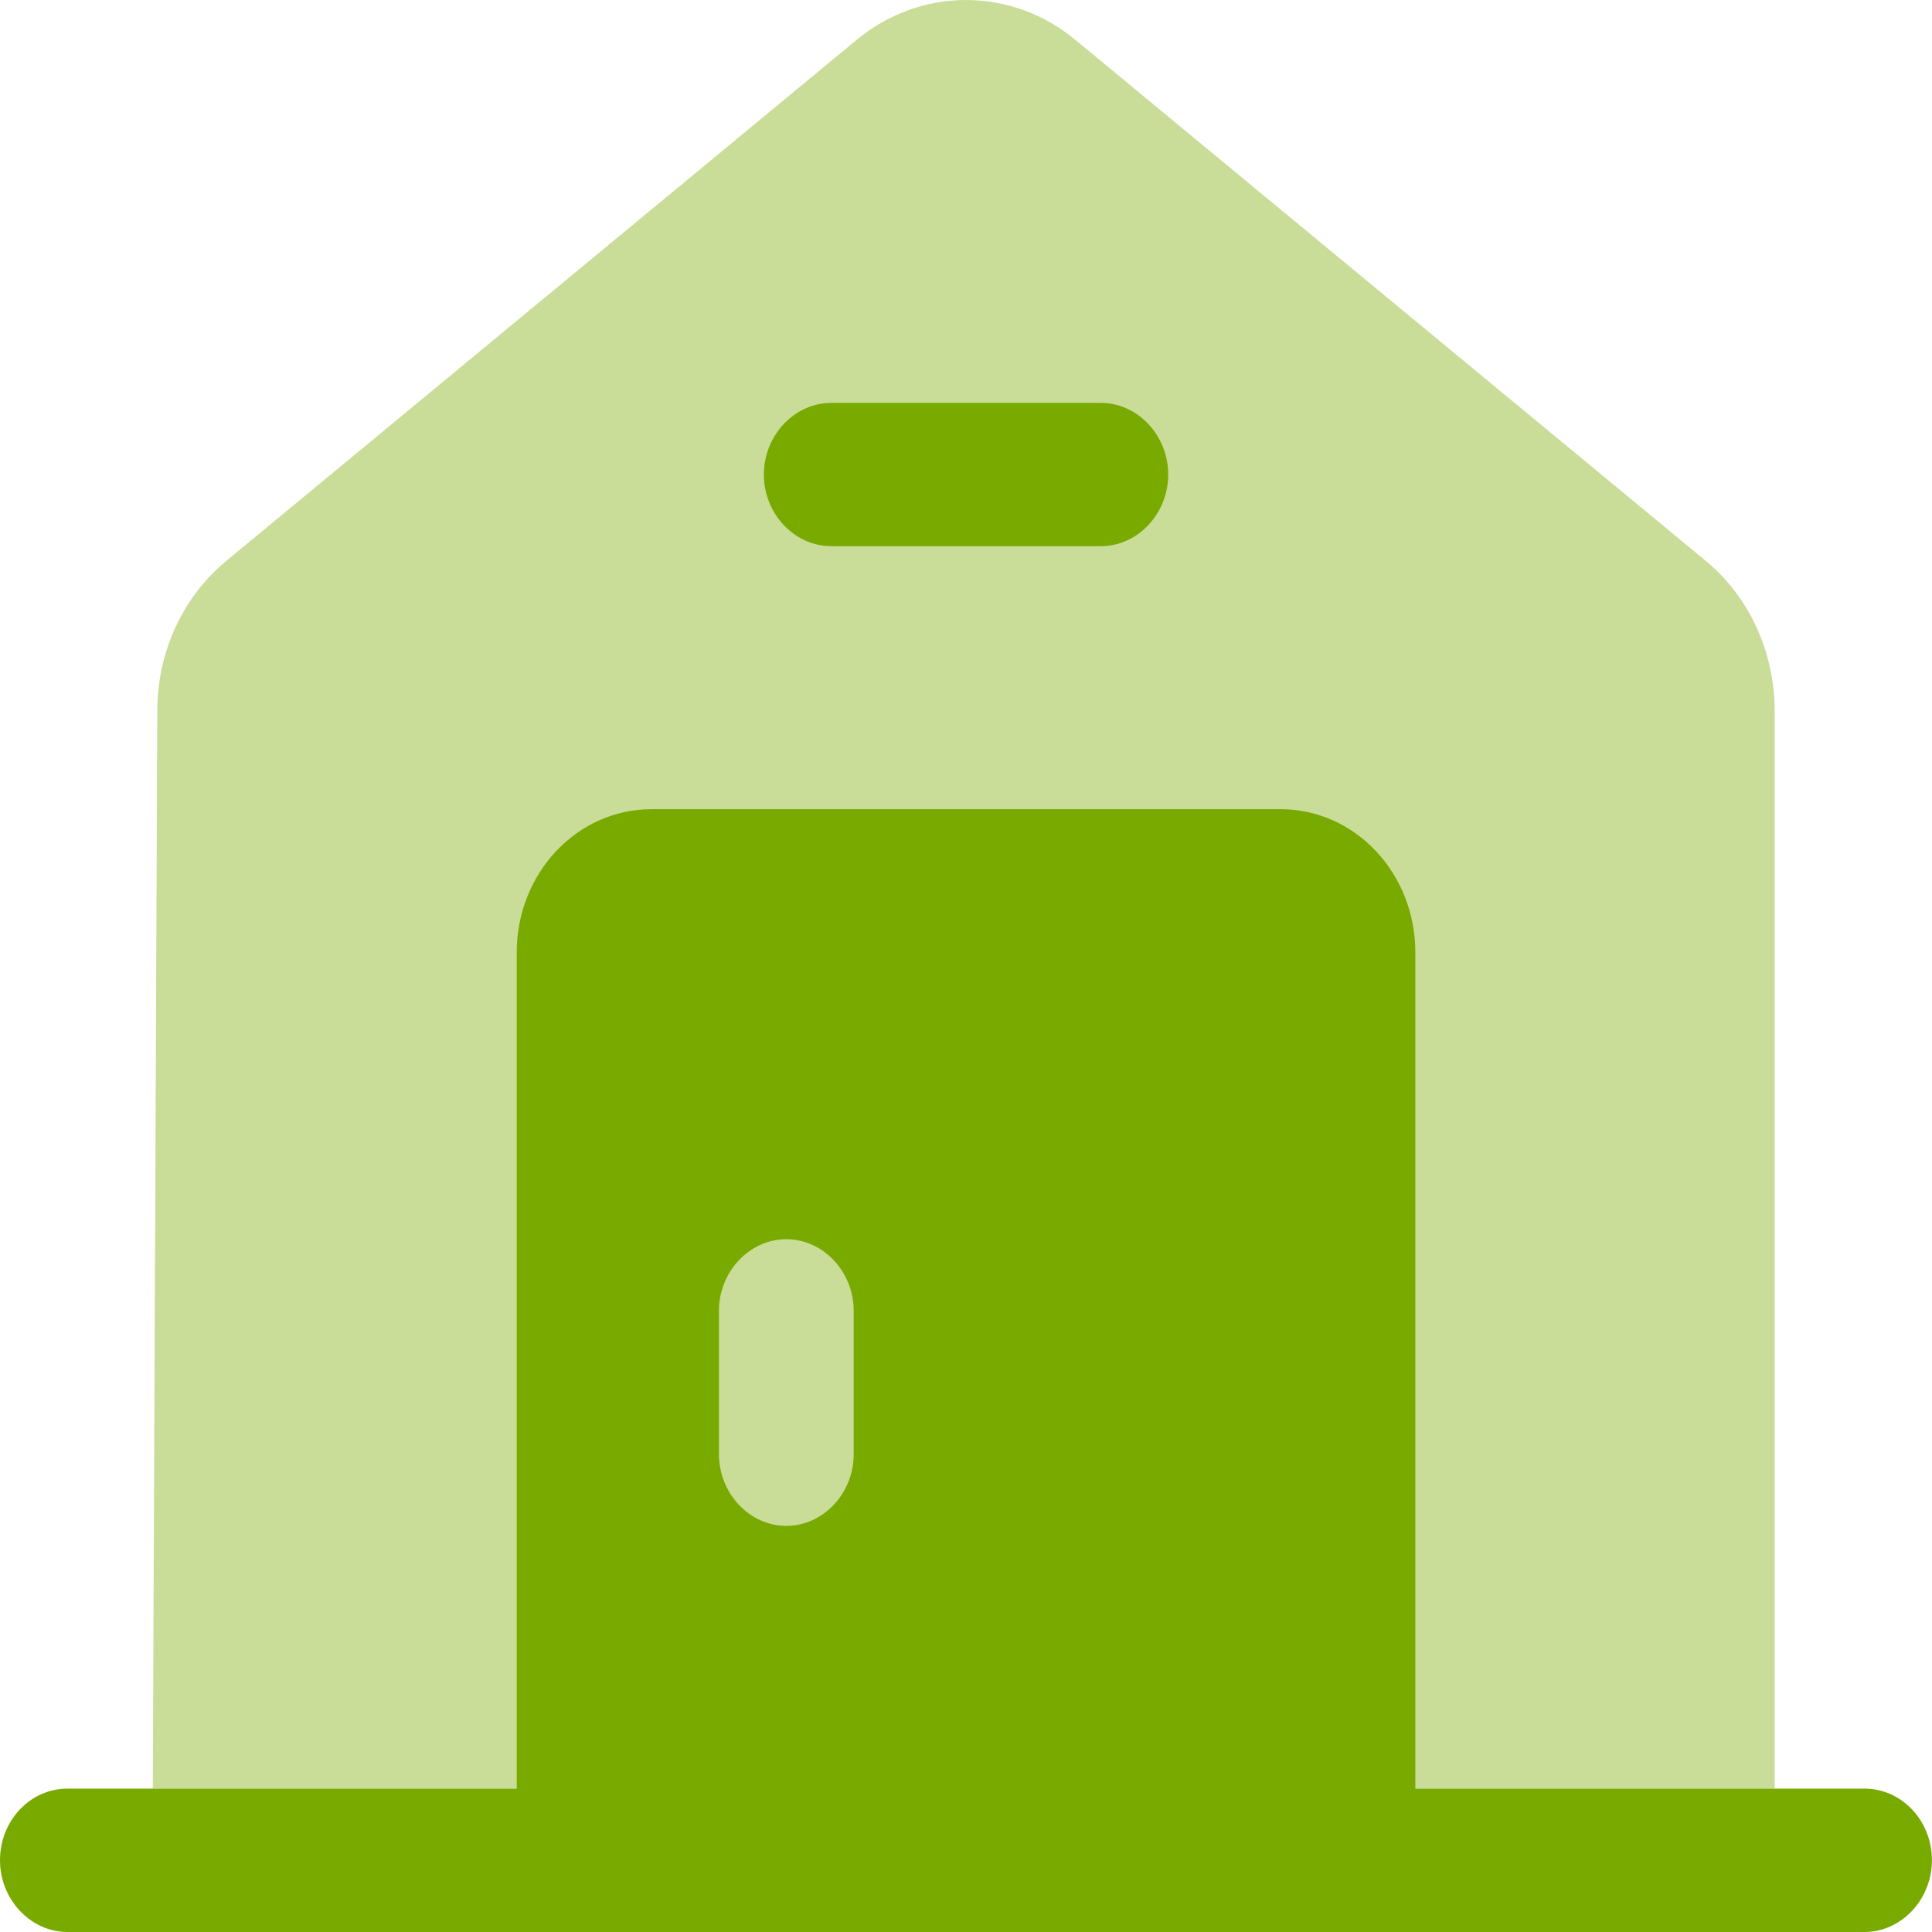 <svg width="24" height="24" viewBox="0 0 24 24" fill="none" xmlns="http://www.w3.org/2000/svg">
<path d="M23.999 23.11C23.999 23.596 23.619 24 23.162 24H0.837C0.38 24 0 23.596 0 23.11C0 22.611 0.38 22.219 0.837 22.219H23.162C23.619 22.219 23.999 22.611 23.999 23.11Z" fill="#79AA00"/>
<path opacity="0.4" d="M22.046 8.84V22.218H1.898L1.954 8.828C1.954 8.104 2.267 7.416 2.814 6.965L10.627 0.507C11.431 -0.169 12.57 -0.169 13.373 0.507L21.187 6.965C21.734 7.416 22.046 8.104 22.046 8.84Z" fill="#79AA00"/>
<path d="M13.675 6.785H10.326C9.869 6.785 9.489 6.382 9.489 5.895C9.489 5.408 9.869 5.005 10.326 5.005H13.675C14.133 5.005 14.512 5.408 14.512 5.895C14.512 6.382 14.133 6.785 13.675 6.785Z" fill="#79AA00"/>
<path d="M15.908 10.052H8.094C7.167 10.052 6.419 10.847 6.419 11.832V23.11H17.582V11.832C17.582 10.847 16.834 10.052 15.908 10.052ZM10.605 18.064C10.605 18.551 10.226 18.955 9.768 18.955C9.31 18.955 8.931 18.551 8.931 18.064V16.284C8.931 15.797 9.31 15.394 9.768 15.394C10.226 15.394 10.605 15.797 10.605 16.284V18.064Z" fill="#79AA00"/>
</svg>
